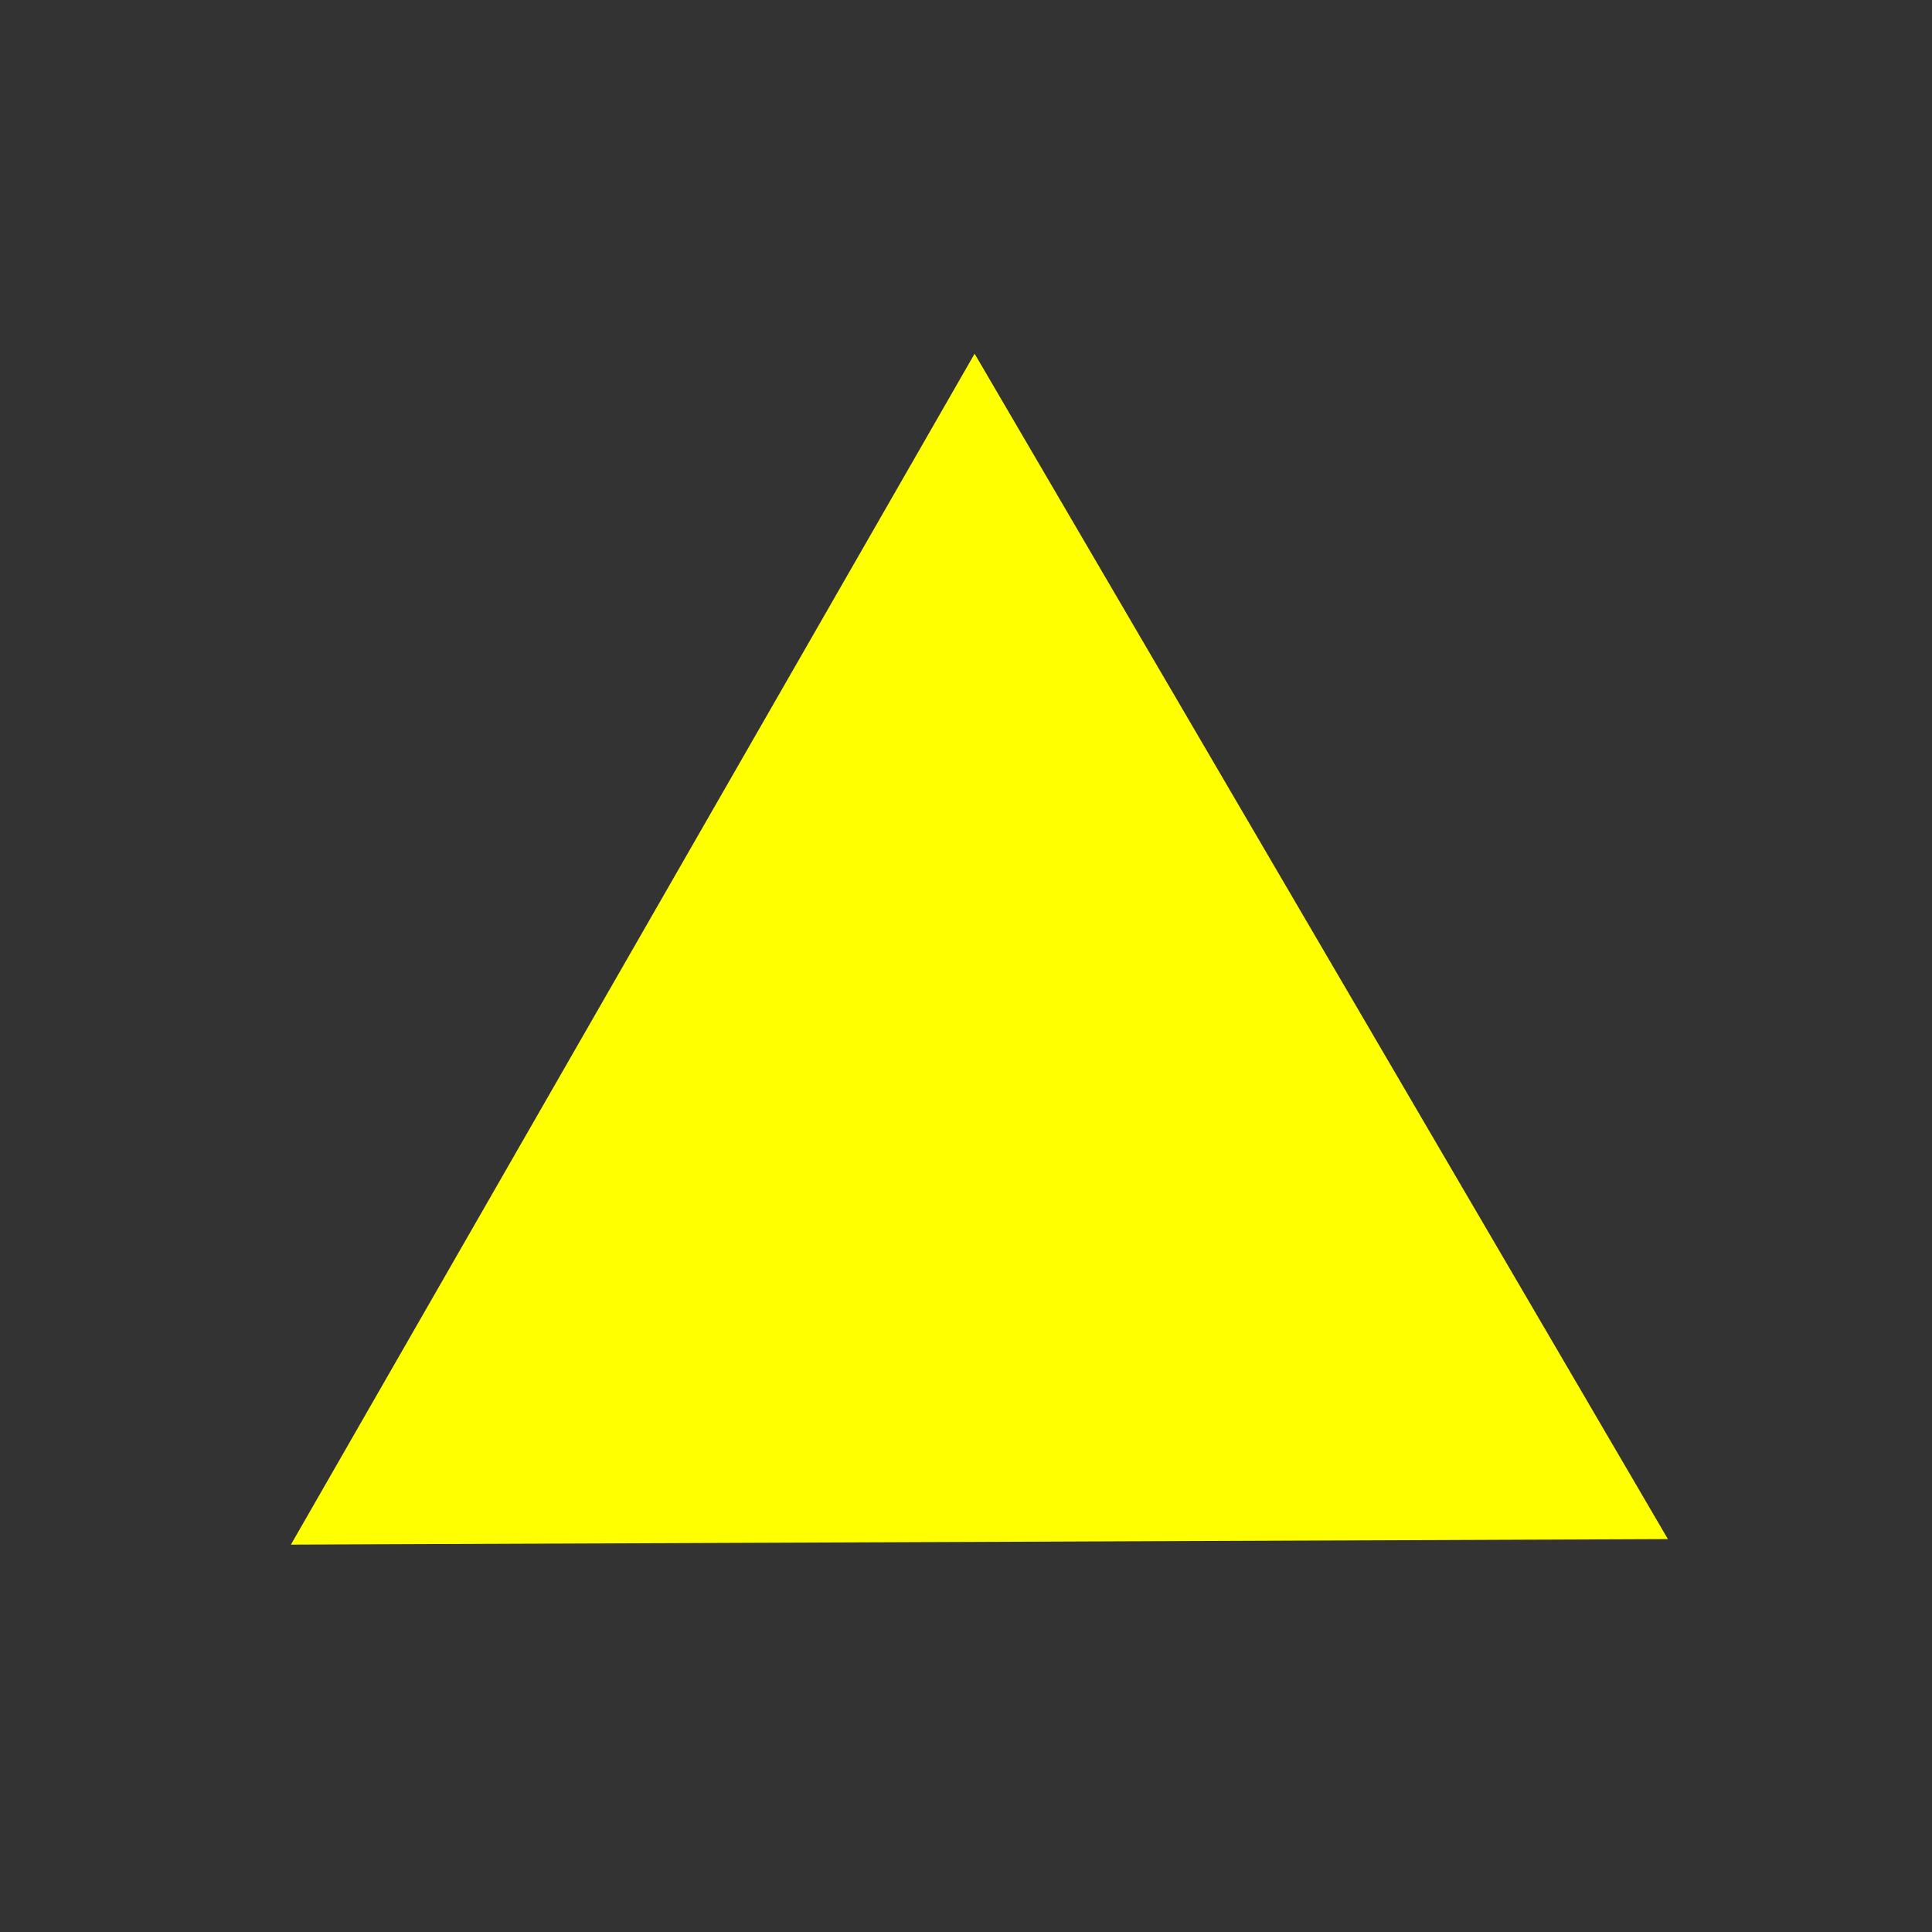 <?xml version="1.0" encoding="UTF-8" standalone="no"?>
<!-- Created with Inkscape (http://www.inkscape.org/) -->

<svg
   width="128mm"
   height="128mm"
   viewBox="0 0 128 128"
   version="1.1"
   id="svg5"
   inkscape:version="1.1.1 (3bf5ae0d25, 2021-09-20)"
   sodipodi:docname="yellow-triangle.svg"
   xmlns:inkscape="http://www.inkscape.org/namespaces/inkscape"
   xmlns:sodipodi="http://sodipodi.sourceforge.net/DTD/sodipodi-0.dtd"
   xmlns="http://www.w3.org/2000/svg"
   xmlns:svg="http://www.w3.org/2000/svg">
  <rect x="0" y="0" width="128" height="128" fill="#333333" stroke="none"/>
  <sodipodi:namedview
     id="namedview7"
     pagecolor="#000000"
     bordercolor="#666666"
     borderopacity="1.0"
     inkscape:pageshadow="2"
     inkscape:pageopacity="0"
     inkscape:pagecheckerboard="0"
     inkscape:document-units="px"
     showgrid="false"
     inkscape:zoom="0.75187991"
     inkscape:cx="397.66989"
     inkscape:cy="561.25984"
     inkscape:window-width="1904"
     inkscape:window-height="1123"
     inkscape:window-x="3848"
     inkscape:window-y="32"
     inkscape:window-maximized="0"
     inkscape:current-layer="layer1" />
  <defs
     id="defs2" />
  <g
     inkscape:label="Layer 1"
     inkscape:groupmode="layer"
     id="layer1">
    <path
       sodipodi:type="star"
       style="fill:#ffff00;fill-opacity:1;stroke:#ffff00;stroke-width:5.915;stroke-miterlimit:4;stroke-dasharray:none;stroke-opacity:1"
       id="path868"
       inkscape:flatsided="true"
       sodipodi:sides="3"
       sodipodi:cx="90.828972"
       sodipodi:cy="325.50406"
       sodipodi:r1="187.0248"
       sodipodi:r2="93.512398"
       sodipodi:arg1="-1.5748243"
       sodipodi:arg2="-0.5276267"
       inkscape:rounded="0"
       inkscape:randomized="0"
       d="M 90.076,138.481 253.173,418.363 -70.761,419.668 Z"
       transform="matrix(0.273,0,0,0.272,39.986,-12.624)"
       inkscape:transform-center-x="-69.787799"
       inkscape:transform-center-y="-57.032577" />
  </g>
</svg>
